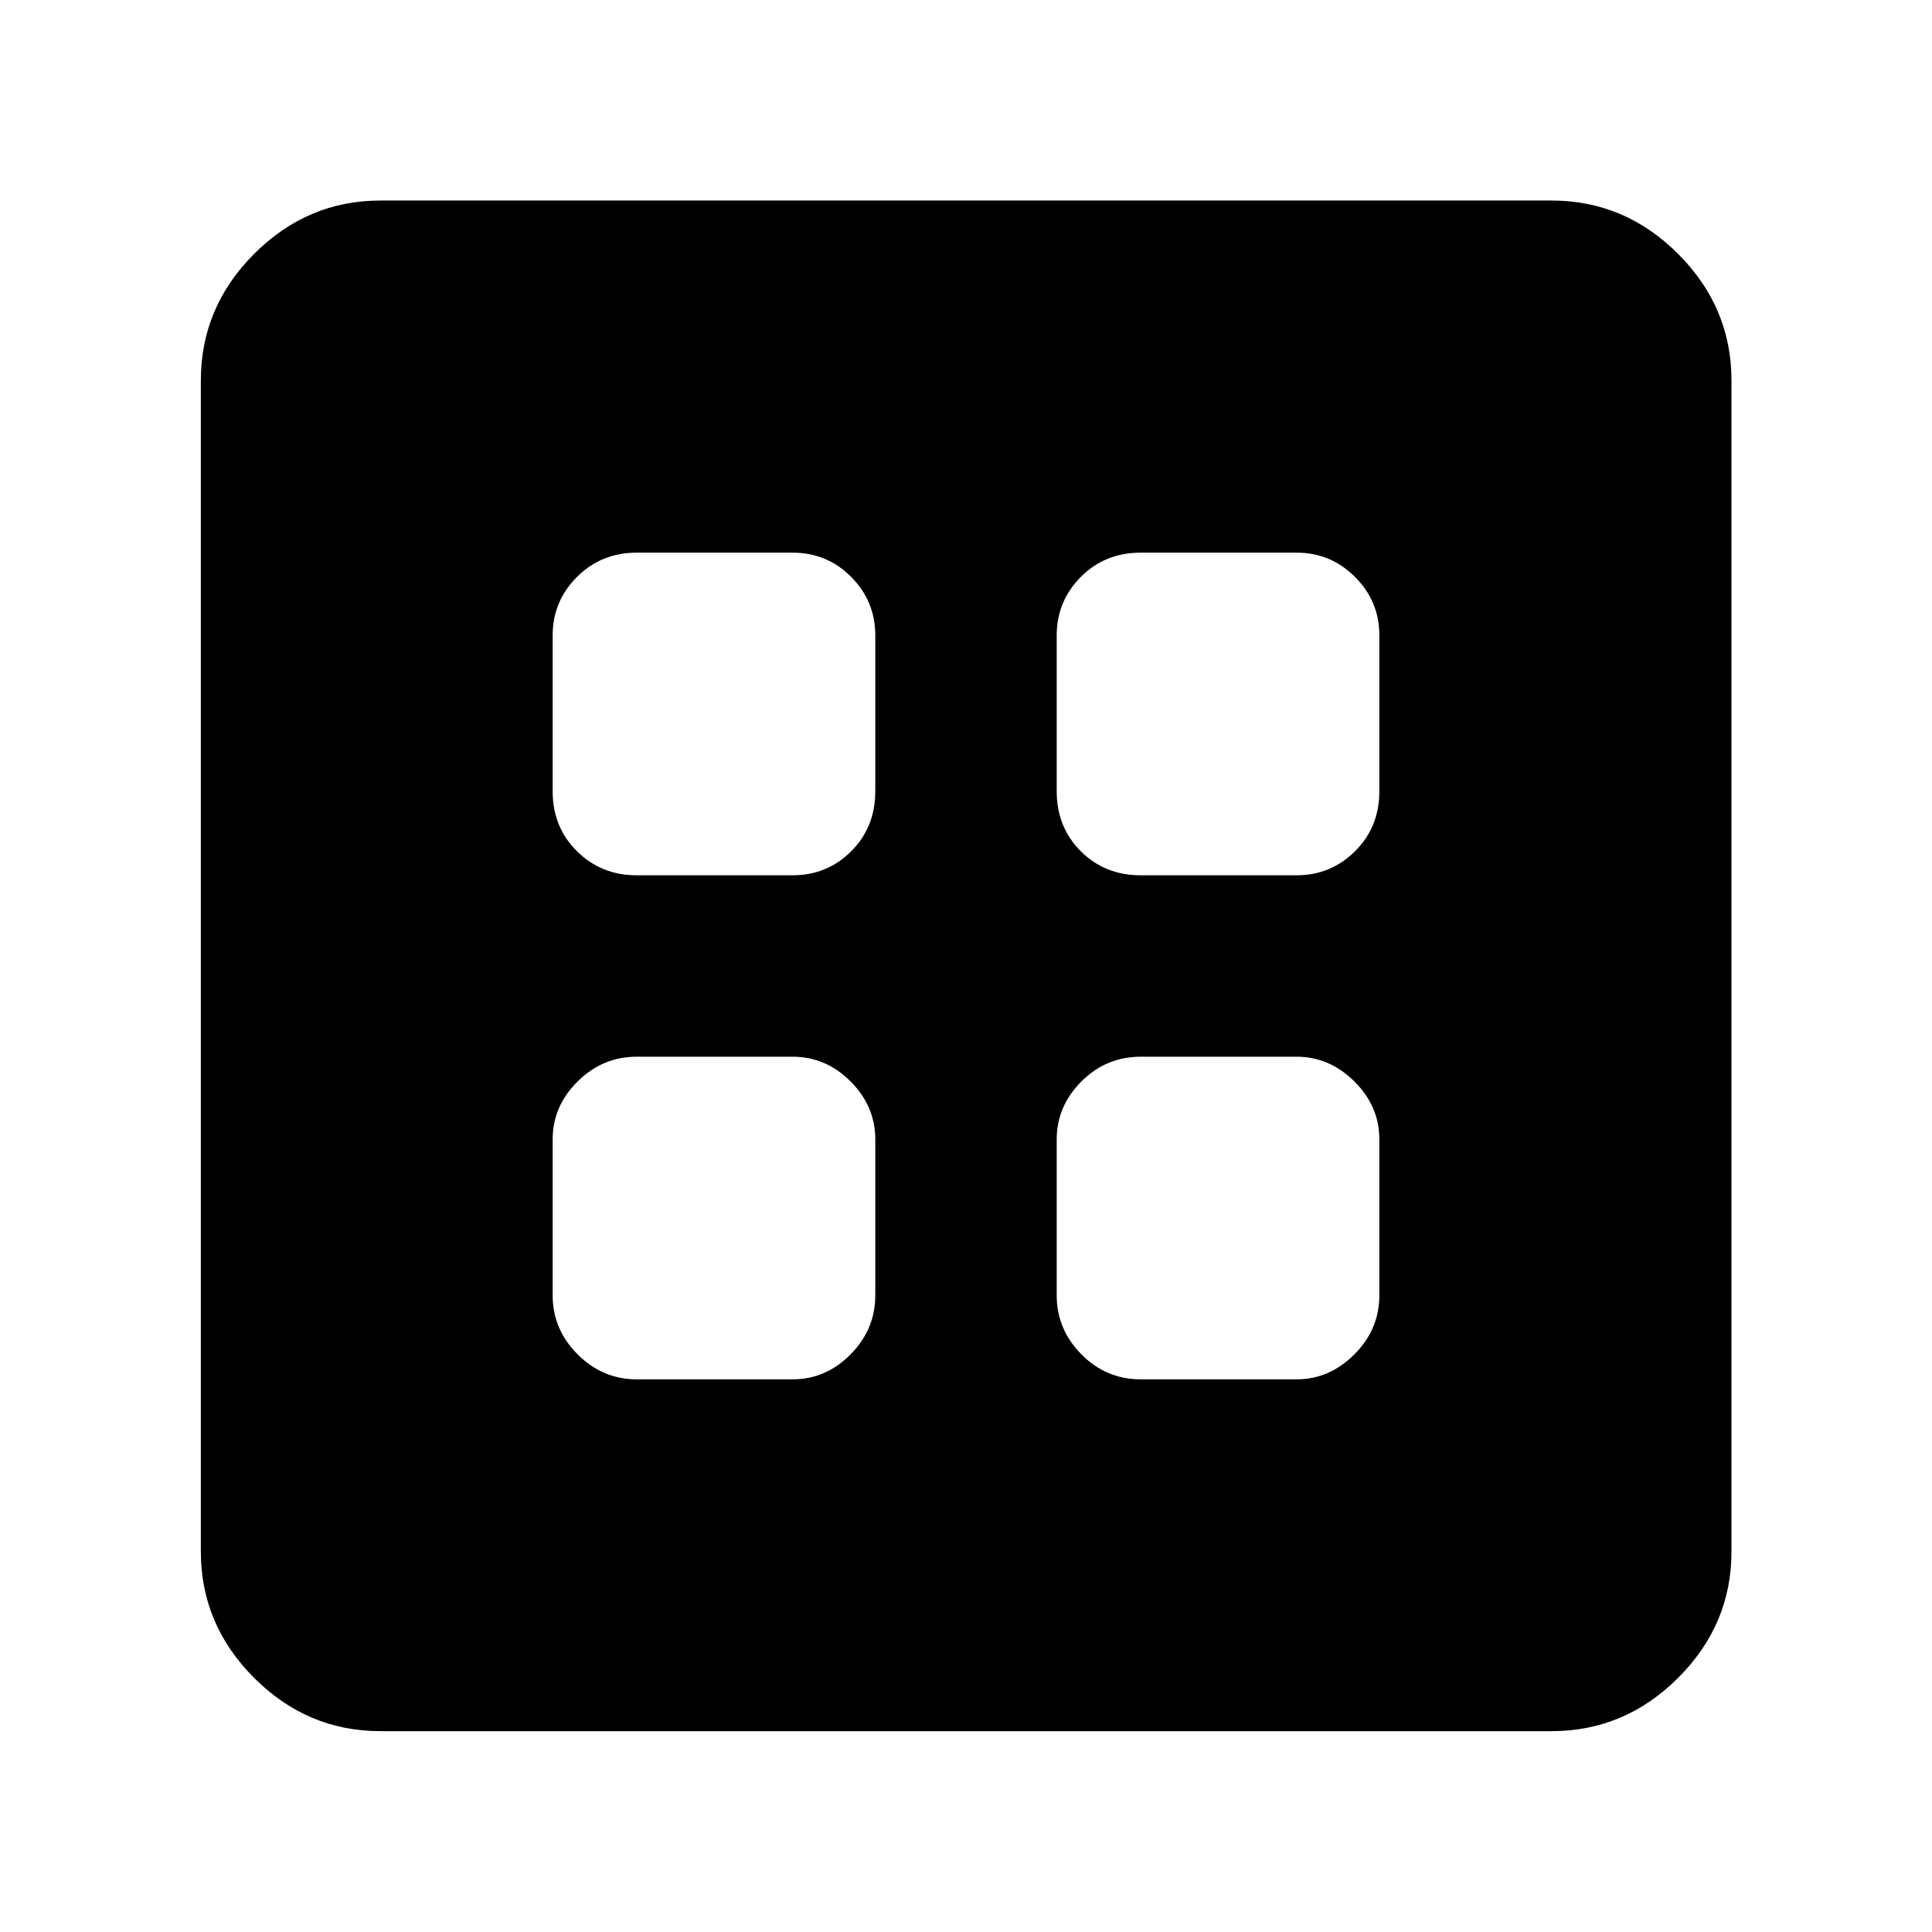 <svg xmlns="http://www.w3.org/2000/svg" height="40" viewBox="0 -960 960 960" width="40"><path d="M316.38-274.61h77.44q16.52 0 28.82-12.41 12.29-12.41 12.29-29.36v-77.44q0-16.52-12.29-28.82-12.3-12.29-28.82-12.29h-77.44q-16.95 0-29.36 12.29-12.41 12.3-12.41 28.82v77.44q0 16.95 12.41 29.36t29.36 12.41Zm250.47 0h77.43q16.29 0 28.7-12.41t12.41-29.36v-77.44q0-16.52-12.41-28.82-12.41-12.29-28.7-12.29h-77.43q-17.19 0-29.49 12.29-12.29 12.3-12.29 28.82v77.44q0 16.95 12.29 29.36 12.3 12.41 29.49 12.41ZM316.38-525.07h77.44q17.19 0 29.15-11.96 11.96-11.96 11.96-29.82v-77.43q0-16.96-11.96-29.03-11.96-12.08-29.15-12.08h-77.44q-17.62 0-29.69 12.08-12.08 12.07-12.08 29.03v77.43q0 17.86 12.08 29.82 12.07 11.96 29.69 11.96Zm250.47 0h77.43q16.96 0 29.03-11.96 12.08-11.96 12.08-29.82v-77.43q0-16.96-12.08-29.03-12.07-12.08-29.03-12.08h-77.43q-17.86 0-29.82 12.08-11.96 12.07-11.96 29.03v77.43q0 17.86 11.96 29.82t29.82 11.96ZM189.06-99.8q-36.32 0-62.79-26.47T99.8-189.06v-581.88q0-36.39 26.47-62.9 26.47-26.52 62.79-26.52h581.88q36.39 0 62.9 26.52 26.52 26.51 26.52 62.9v581.88q0 36.32-26.52 62.79-26.51 26.47-62.9 26.47H189.06Z"/></svg>